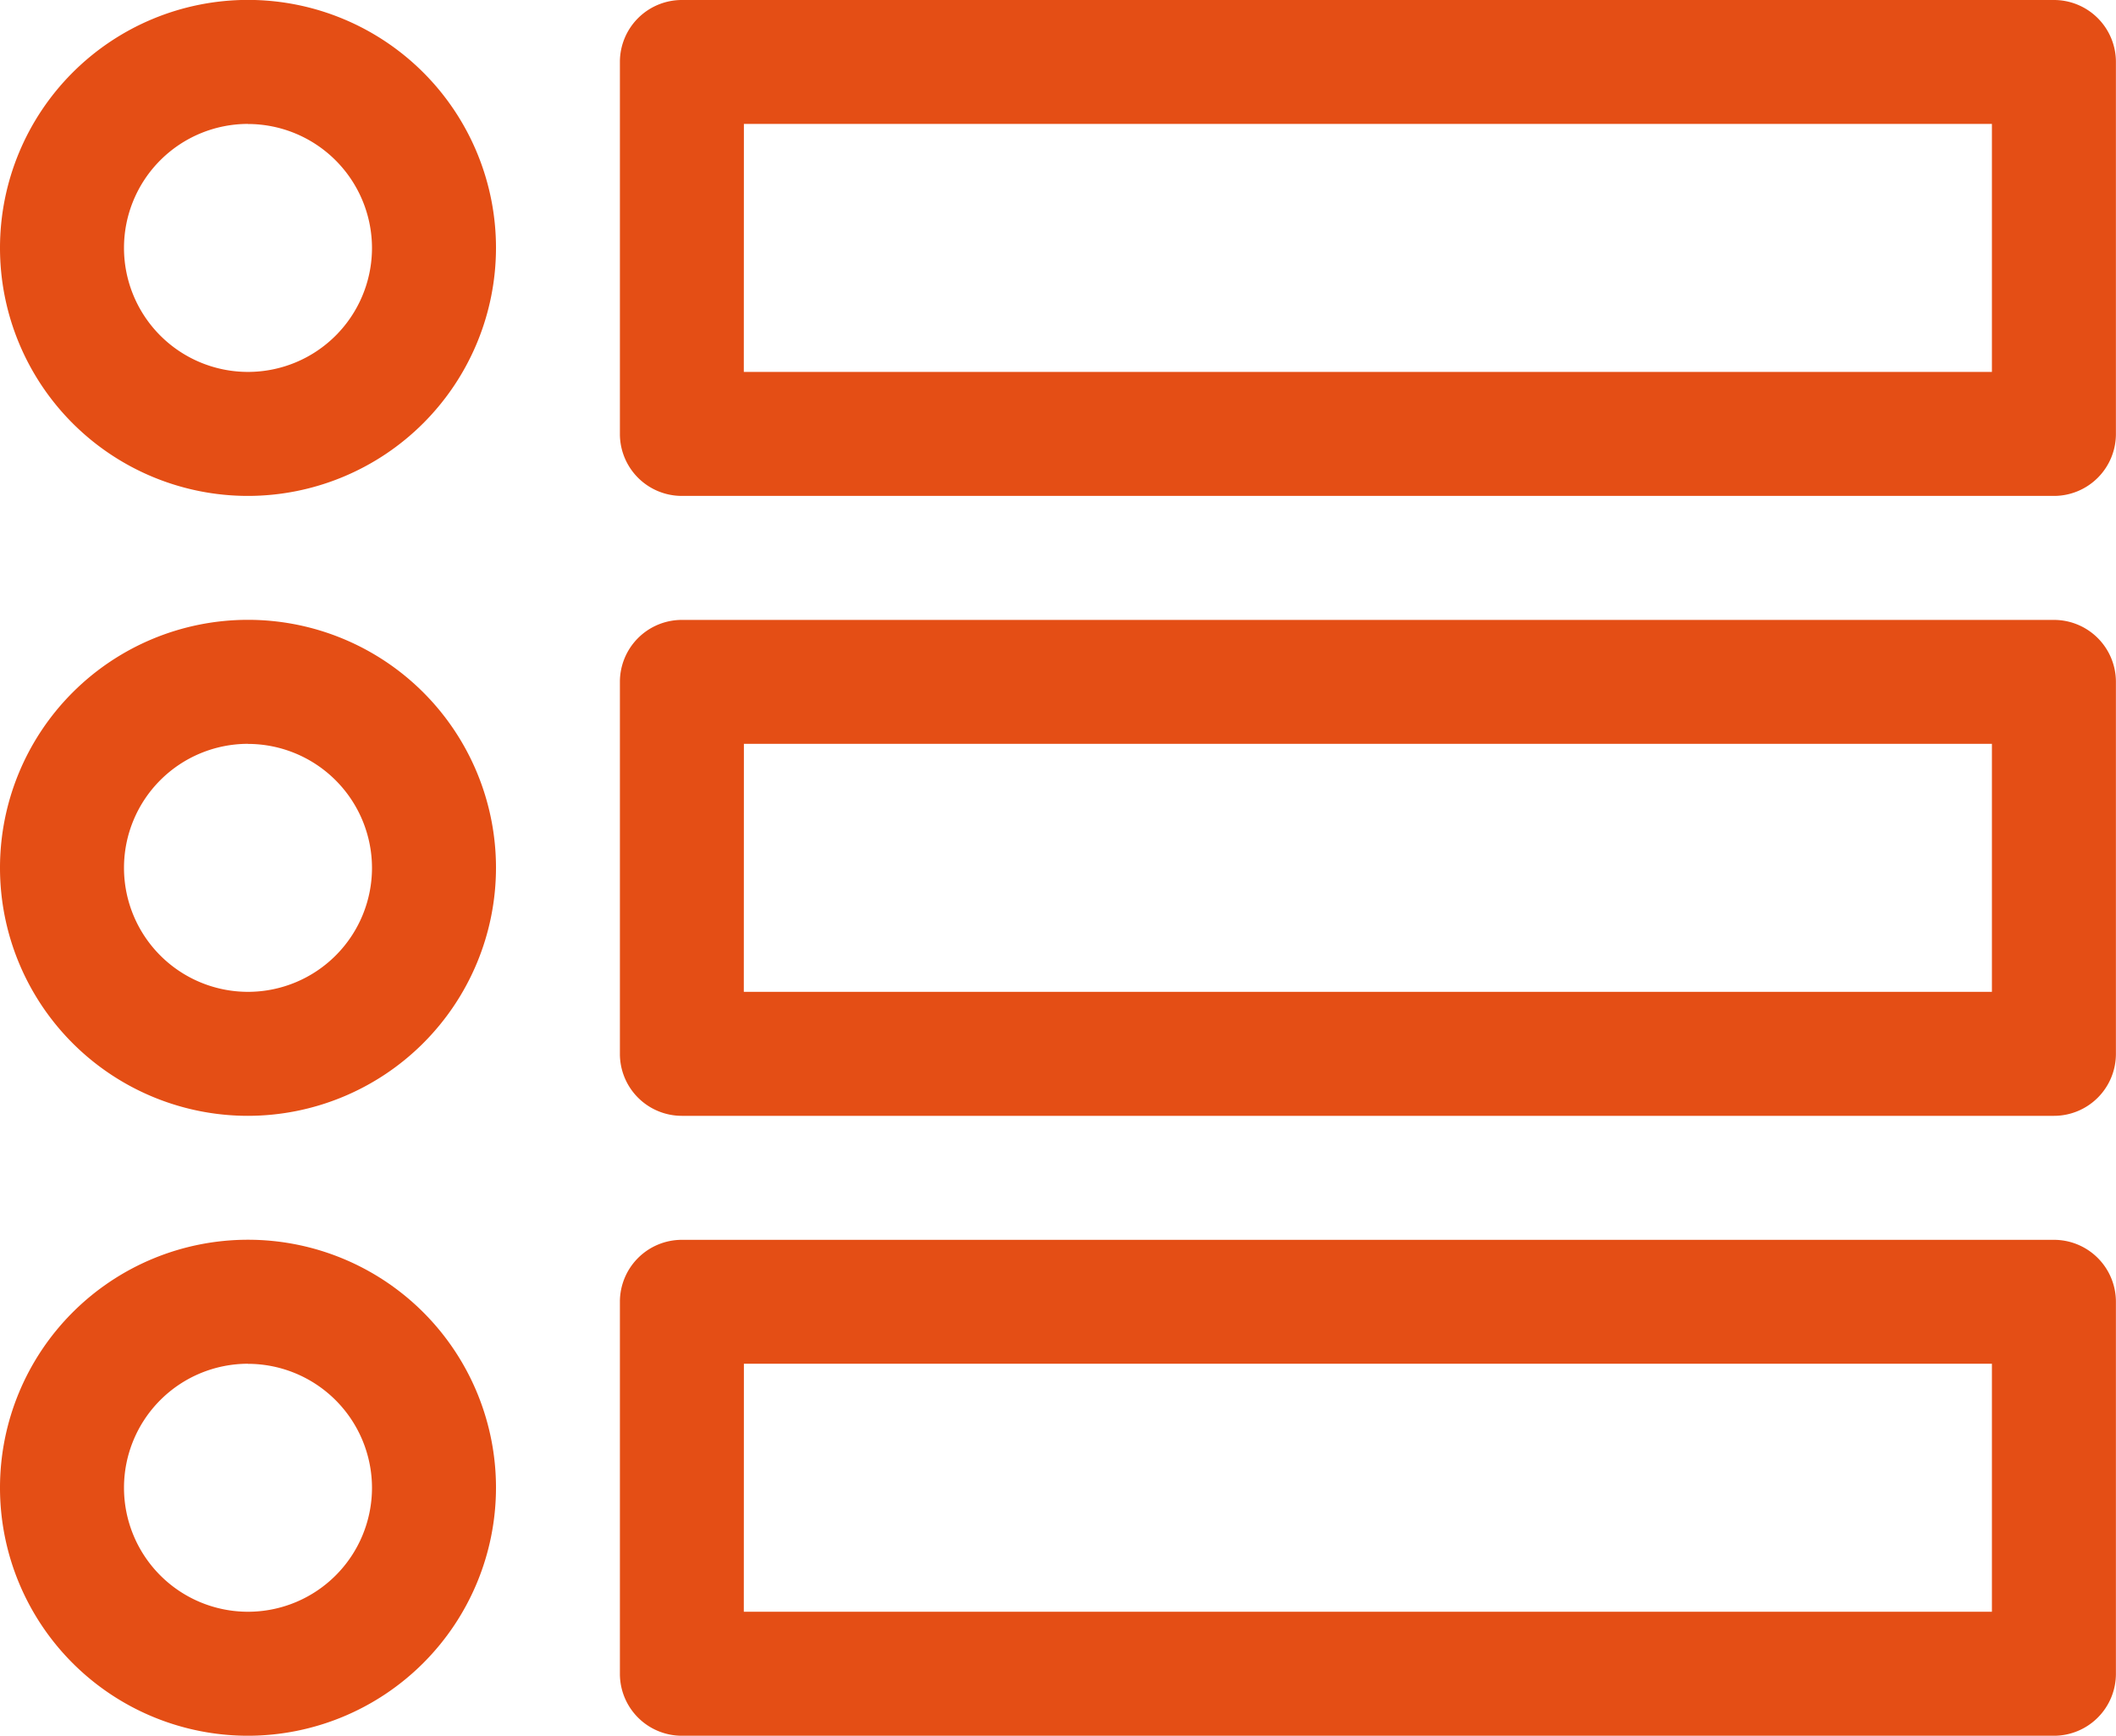 <svg xmlns="http://www.w3.org/2000/svg" width="25" height="20.508" viewBox="0 0 25 20.508">
  <g id="menu" transform="translate(0 -46)">
    <g id="Group_360" data-name="Group 360" transform="translate(0 46)">
      <path id="Path_87" data-name="Path 87" d="M2.93,51.859a2.93,2.93,0,1,1,2.93-2.93A2.933,2.933,0,0,1,2.93,51.859Zm0-4.395A1.465,1.465,0,1,0,4.395,48.93,1.467,1.467,0,0,0,2.93,47.465Z" transform="translate(0 -46)" fill="#e44e15"/>
    </g>
    <g id="Group_361" data-name="Group 361" transform="translate(0 53.324)">
      <path id="Path_88" data-name="Path 88" d="M2.93,201.859a2.93,2.93,0,1,1,2.93-2.93A2.933,2.933,0,0,1,2.93,201.859Zm0-4.395a1.465,1.465,0,1,0,1.465,1.465A1.467,1.467,0,0,0,2.93,197.465Z" transform="translate(0 -196)" fill="#e44e15"/>
    </g>
    <g id="Group_362" data-name="Group 362" transform="translate(0 60.648)">
      <path id="Path_89" data-name="Path 89" d="M2.93,351.859a2.93,2.93,0,1,1,2.93-2.93A2.933,2.933,0,0,1,2.93,351.859Zm0-4.395a1.465,1.465,0,1,0,1.465,1.465A1.467,1.467,0,0,0,2.93,347.465Z" transform="translate(0 -346)" fill="#e44e15"/>
    </g>
    <g id="Group_363" data-name="Group 363" transform="translate(7.324 46)">
      <path id="Path_90" data-name="Path 90" d="M166.943,51.859H150.732a.732.732,0,0,1-.732-.732V46.732a.732.732,0,0,1,.732-.732h16.211a.732.732,0,0,1,.732.732v4.395A.732.732,0,0,1,166.943,51.859Zm-15.479-1.465h14.746v-2.93H151.465Z" transform="translate(-150 -46)" fill="#e44e15"/>
    </g>
    <g id="Group_364" data-name="Group 364" transform="translate(7.324 53.324)">
      <path id="Path_91" data-name="Path 91" d="M166.943,201.859H150.732a.732.732,0,0,1-.732-.732v-4.395a.732.732,0,0,1,.732-.732h16.211a.732.732,0,0,1,.732.732v4.395A.732.732,0,0,1,166.943,201.859Zm-15.479-1.465h14.746v-2.93H151.465Z" transform="translate(-150 -196)" fill="#e44e15"/>
    </g>
    <g id="Group_365" data-name="Group 365" transform="translate(7.324 60.648)">
      <path id="Path_92" data-name="Path 92" d="M166.943,351.859H150.732a.732.732,0,0,1-.732-.732v-4.395a.732.732,0,0,1,.732-.732h16.211a.732.732,0,0,1,.732.732v4.395A.732.732,0,0,1,166.943,351.859Zm-15.479-1.465h14.746v-2.93H151.465Z" transform="translate(-150 -346)" fill="#e44e15"/>
    </g>
  </g>
</svg>

